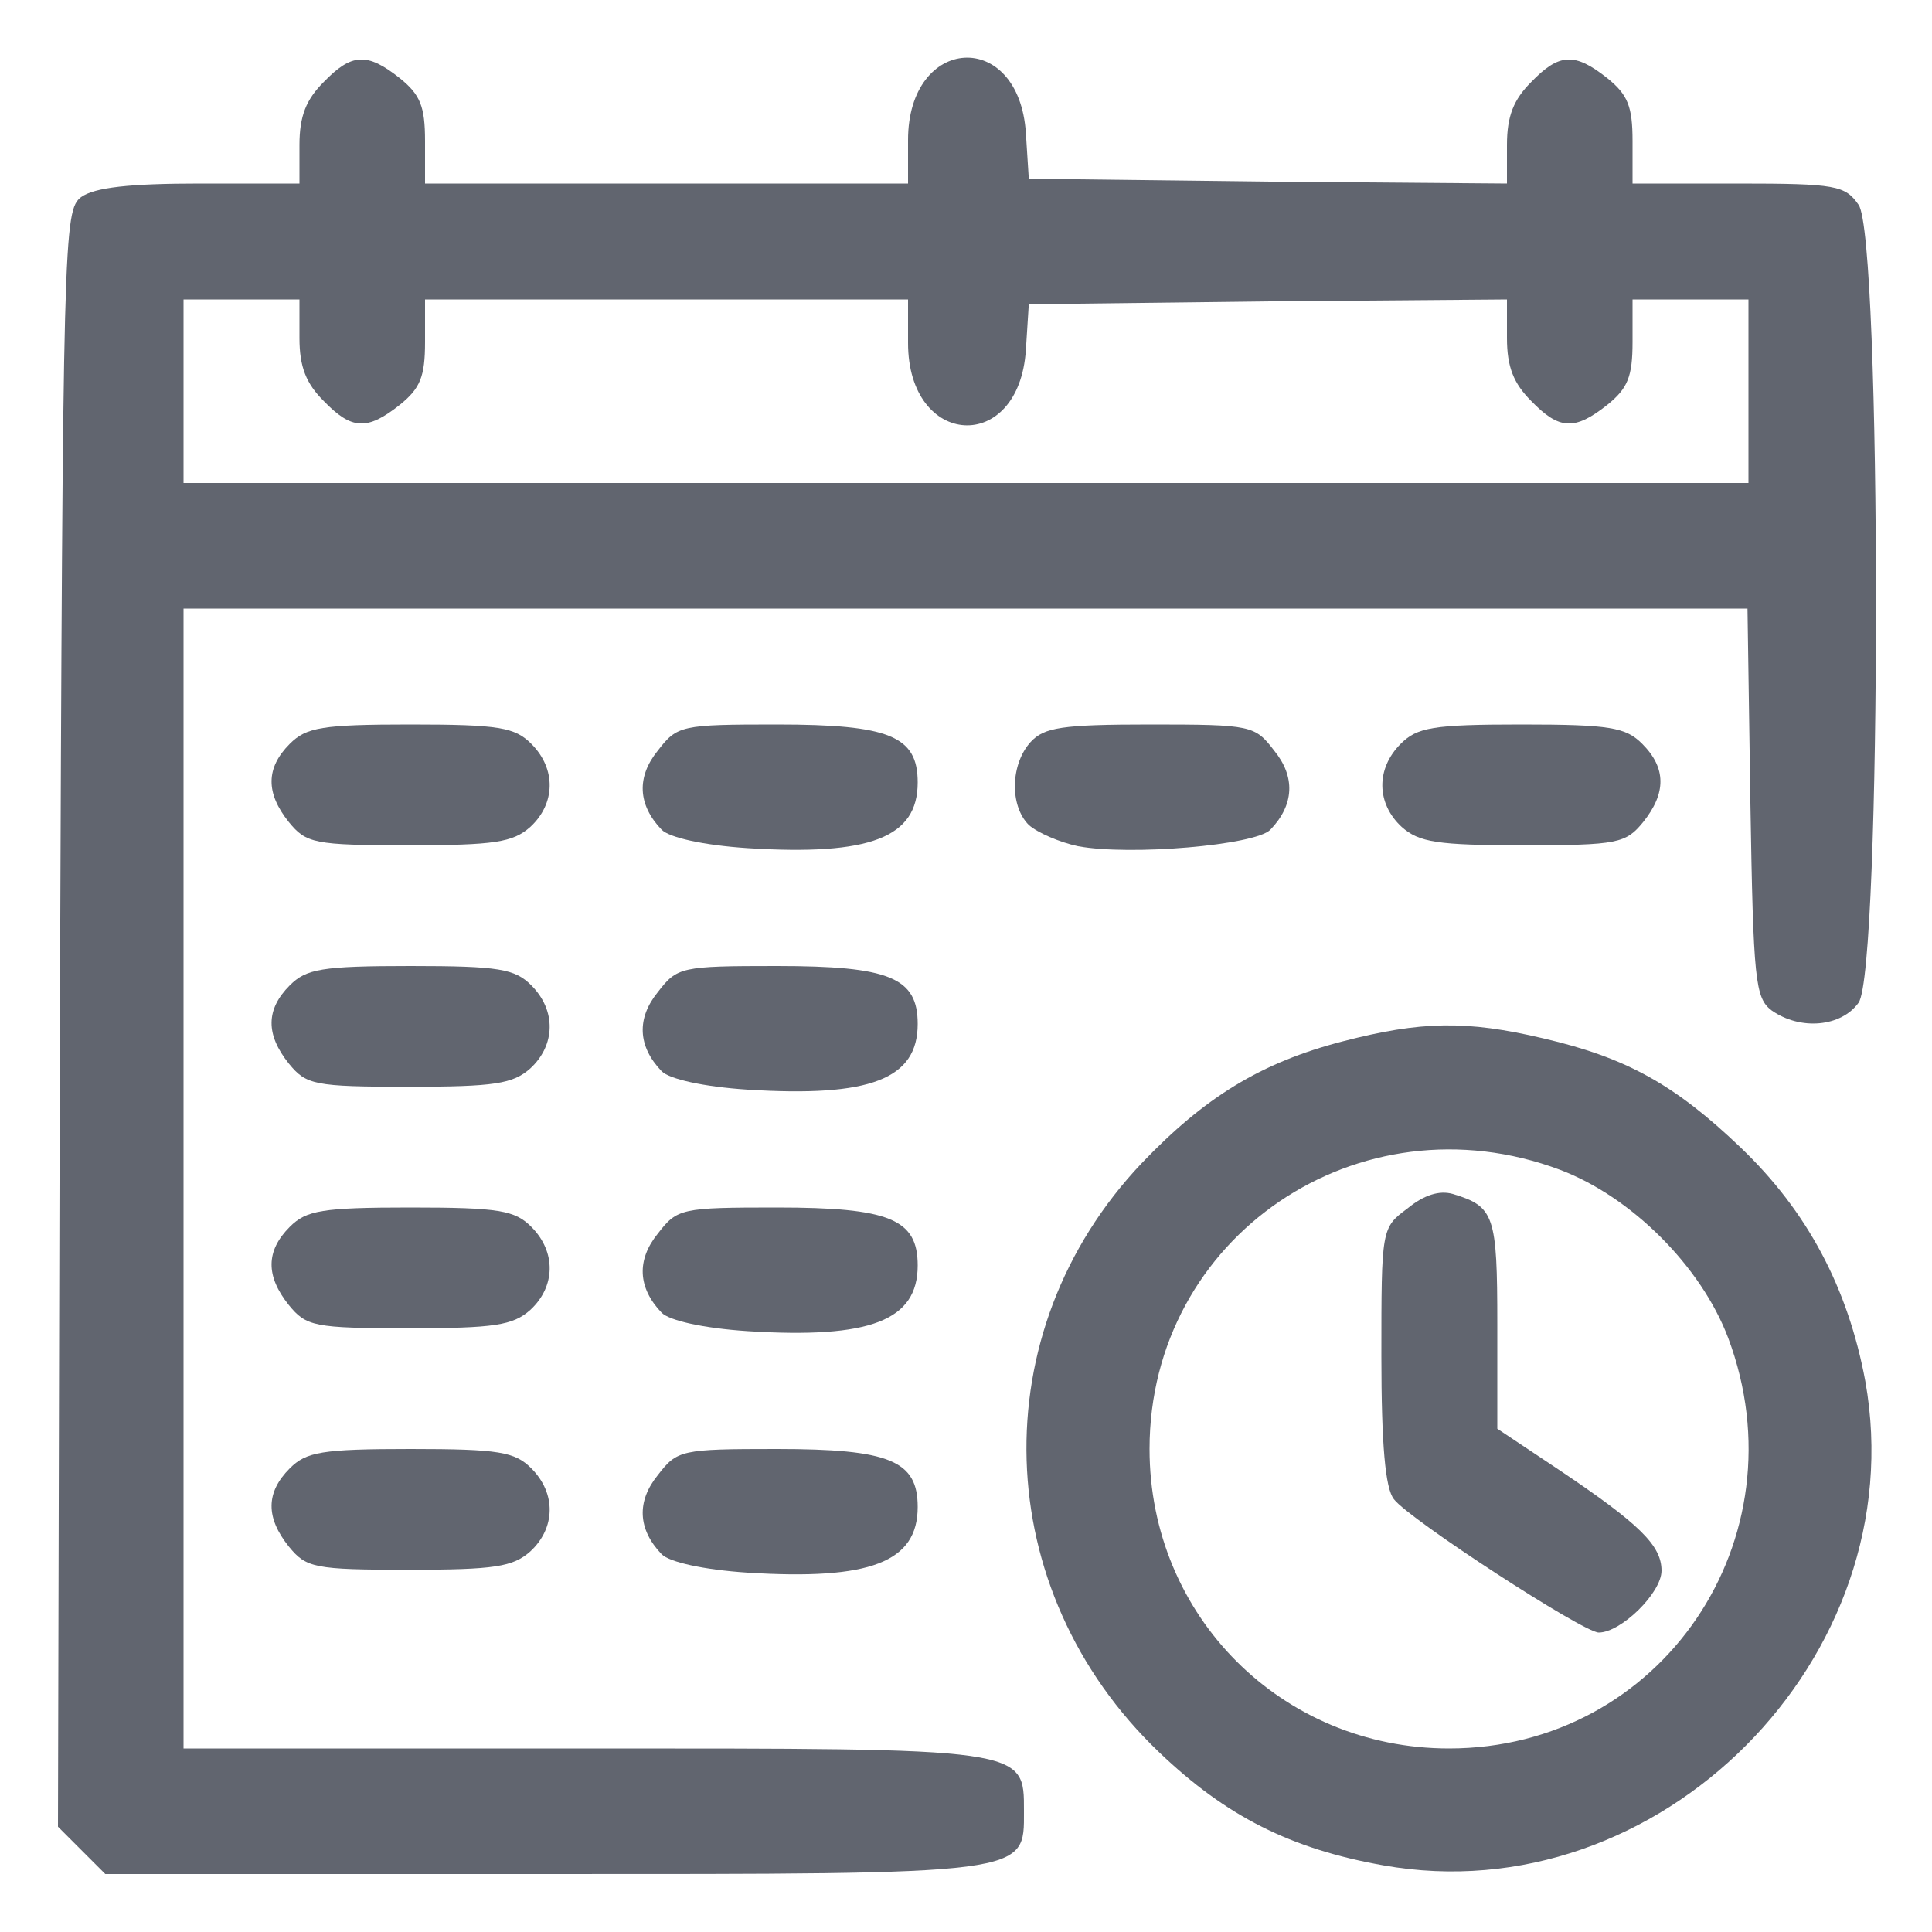 <?xml version="1.0" standalone="no"?>
<!DOCTYPE svg PUBLIC "-//W3C//DTD SVG 20010904//EN"
 "http://www.w3.org/TR/2001/REC-SVG-20010904/DTD/svg10.dtd">
<svg version="1.0" xmlns="http://www.w3.org/2000/svg"
 width="200pt" height="200pt" viewBox="0 0 200 200"
 preserveAspectRatio="xMidYMid meet">

<g transform="translate(0,200) scale(0.1,-0.1)"
fill="#61656F" stroke="none">
<path d="M335 1915 c-18 -18 -25 -35 -25 -65 l0 -40 -103 0 c-73 0 -109 -4
-123 -14 -18 -14 -19 -36 -22 -850 l-2 -837 24 -24 25 -25 453 0 c506 0 498
-1 498 65 0 66 4 65 -457 65 l-413 0 0 590 0 590 809 0 810 0 3 -201 c3 -185
5 -202 22 -215 30 -21 72 -17 90 8 24 34 24 792 0 826 -14 20 -23 22 -125 22
l-109 0 0 44 c0 36 -5 48 -26 65 -34 27 -50 26 -79 -4 -18 -18 -25 -35 -25
-65 l0 -40 -247 2 -248 3 -3 47 c-7 109 -122 102 -122 -7 l0 -45 -250 0 -250
0 0 44 c0 36 -5 48 -26 65 -34 27 -50 26 -79 -4z m-25 -265 c0 -30 7 -47 25
-65 29 -30 45 -31 79 -4 21 17 26 29 26 65 l0 44 250 0 250 0 0 -45 c0 -109
115 -116 122 -7 l3 47 248 3 247 2 0 -40 c0 -30 7 -47 25 -65 29 -30 45 -31
79 -4 21 17 26 29 26 65 l0 44 60 0 60 0 0 -95 0 -95 -810 0 -810 0 0 95 0 95
60 0 60 0 0 -40z"/>
<path d="M300 1230 c-25 -25 -25 -51 -1 -81 18 -22 26 -24 124 -24 89 0 108 3
126 19 26 24 27 60 1 86 -17 17 -33 20 -125 20 -92 0 -108 -3 -125 -20z"/>
<path d="M681 1223 c-22 -27 -21 -56 4 -82 8 -8 43 -16 89 -19 127 -8 176 11
176 68 0 48 -29 60 -146 60 -99 0 -103 -1 -123 -27z"/>
<path d="M1067 1232 c-21 -23 -22 -66 -2 -86 9 -8 32 -18 51 -22 54 -10 183 1
199 17 25 26 26 55 4 82 -20 26 -23 27 -128 27 -92 0 -110 -3 -124 -18z"/>
<path d="M1450 1230 c-26 -26 -25 -62 1 -86 18 -16 37 -19 126 -19 98 0 106 2
124 24 24 30 24 56 -1 81 -17 17 -33 20 -125 20 -92 0 -108 -3 -125 -20z"/>
<path d="M300 980 c-25 -25 -25 -51 -1 -81 18 -22 26 -24 124 -24 89 0 108 3
126 19 26 24 27 60 1 86 -17 17 -33 20 -125 20 -92 0 -108 -3 -125 -20z"/>
<path d="M681 973 c-22 -27 -21 -56 4 -82 8 -8 43 -16 89 -19 127 -8 176 11
176 68 0 48 -29 60 -146 60 -99 0 -103 -1 -123 -27z"/>
<path d="M1390 922 c-85 -22 -143 -58 -208 -126 -166 -175 -158 -442 18 -610
69 -66 136 -100 232 -117 285 -51 550 215 499 501 -18 97 -60 176 -129 242
-68 65 -118 93 -204 113 -80 19 -127 18 -208 -3z m225 -133 c74 -28 146 -100
174 -174 78 -208 -69 -425 -289 -425 -173 0 -310 137 -310 310 0 220 217 367
425 289z"/>
<path d="M1457 749 c-27 -20 -27 -21 -27 -153 0 -91 4 -137 13 -148 16 -21
196 -138 212 -138 23 0 65 41 65 64 0 26 -22 48 -107 105 l-63 42 0 108 c0
113 -3 122 -46 135 -14 4 -30 -1 -47 -15z"/>
<path d="M300 730 c-25 -25 -25 -51 -1 -81 18 -22 26 -24 124 -24 89 0 108 3
126 19 26 24 27 60 1 86 -17 17 -33 20 -125 20 -92 0 -108 -3 -125 -20z"/>
<path d="M681 723 c-22 -27 -21 -56 4 -82 8 -8 43 -16 89 -19 127 -8 176 11
176 68 0 48 -29 60 -146 60 -99 0 -103 -1 -123 -27z"/>
<path d="M300 480 c-25 -25 -25 -51 -1 -81 18 -22 26 -24 124 -24 89 0 108 3
126 19 26 24 27 60 1 86 -17 17 -33 20 -125 20 -92 0 -108 -3 -125 -20z"/>
<path d="M681 473 c-22 -27 -21 -56 4 -82 8 -8 43 -16 89 -19 127 -8 176 11
176 68 0 48 -29 60 -146 60 -99 0 -103 -1 -123 -27z"/>
</g>
</svg>
